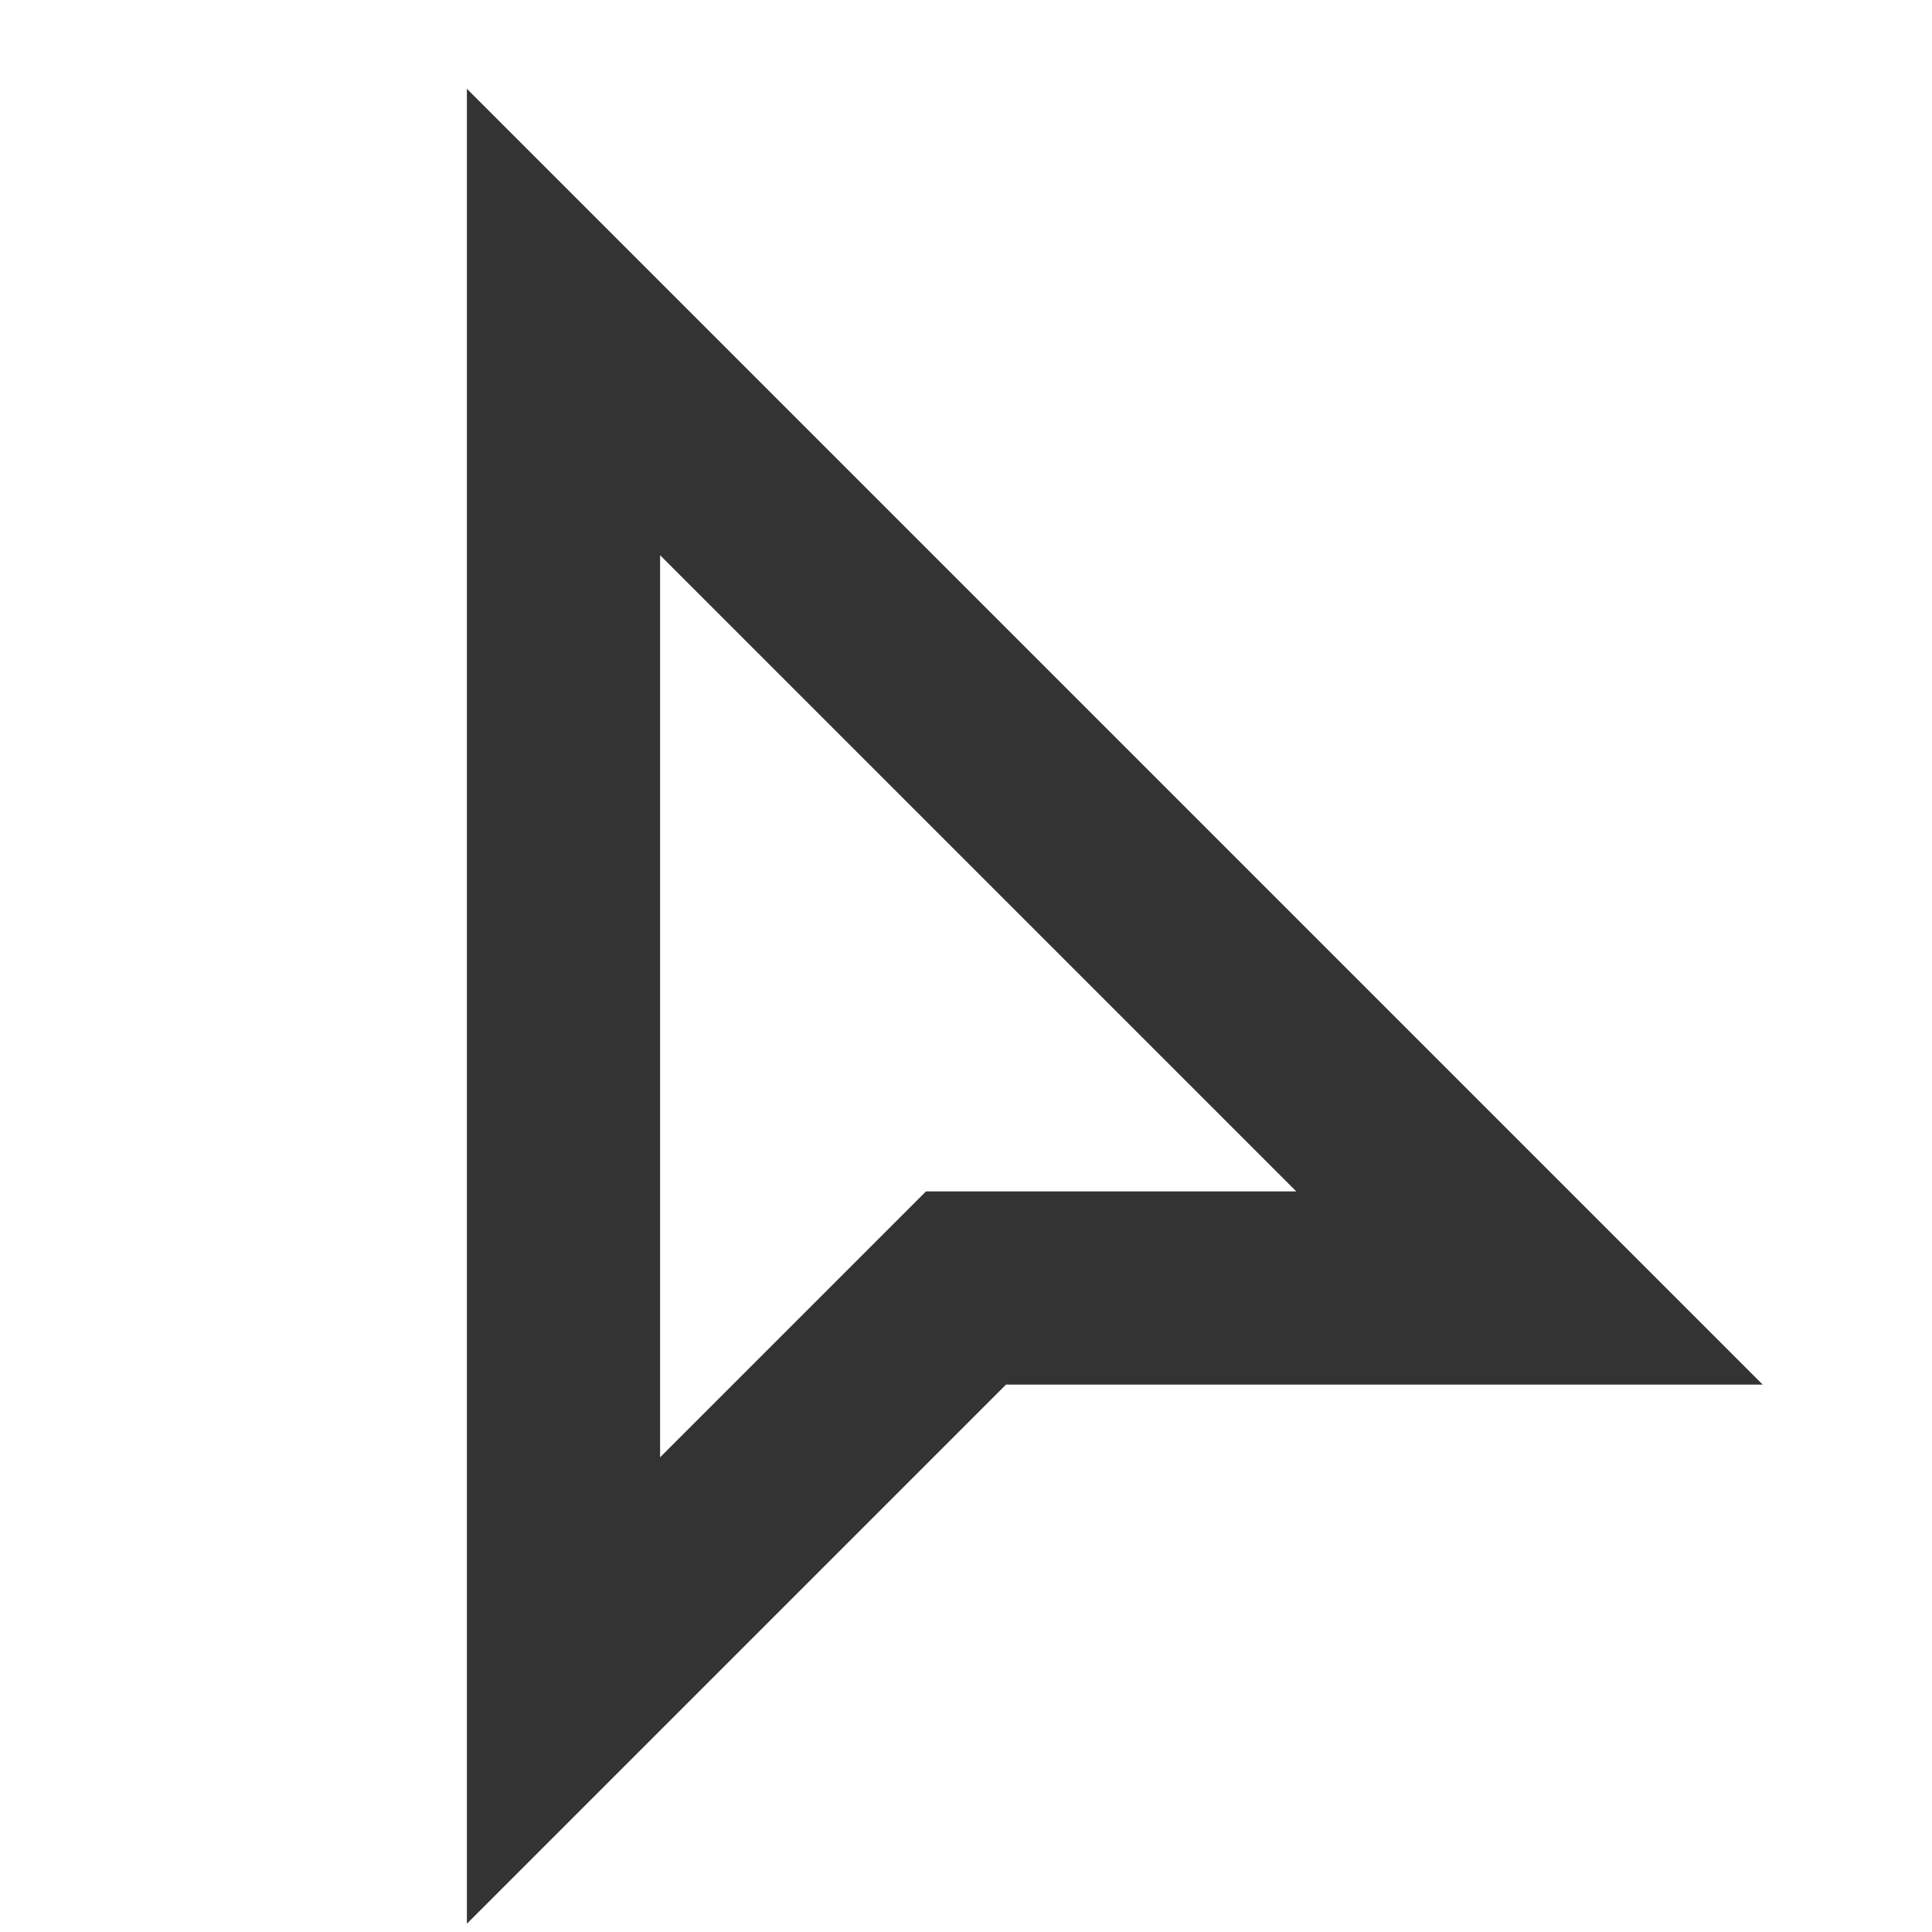 <svg role="img" xmlns="http://www.w3.org/2000/svg" width="40px" height="40px" viewBox="0 0 24 24" aria-labelledby="cursorIconTitle cursorIconDesc" stroke="#333333" stroke-width="2.4" stroke-linecap="square" stroke-linejoin="miter" fill="none" color="#333333"> <title id="cursorIconTitle">Cursor</title> <desc id="cursorIconDesc">Icon of an arrow mouse cursor</desc> <polygon points="7 20 7 4 19 16 12 16 7 21"/> </svg>